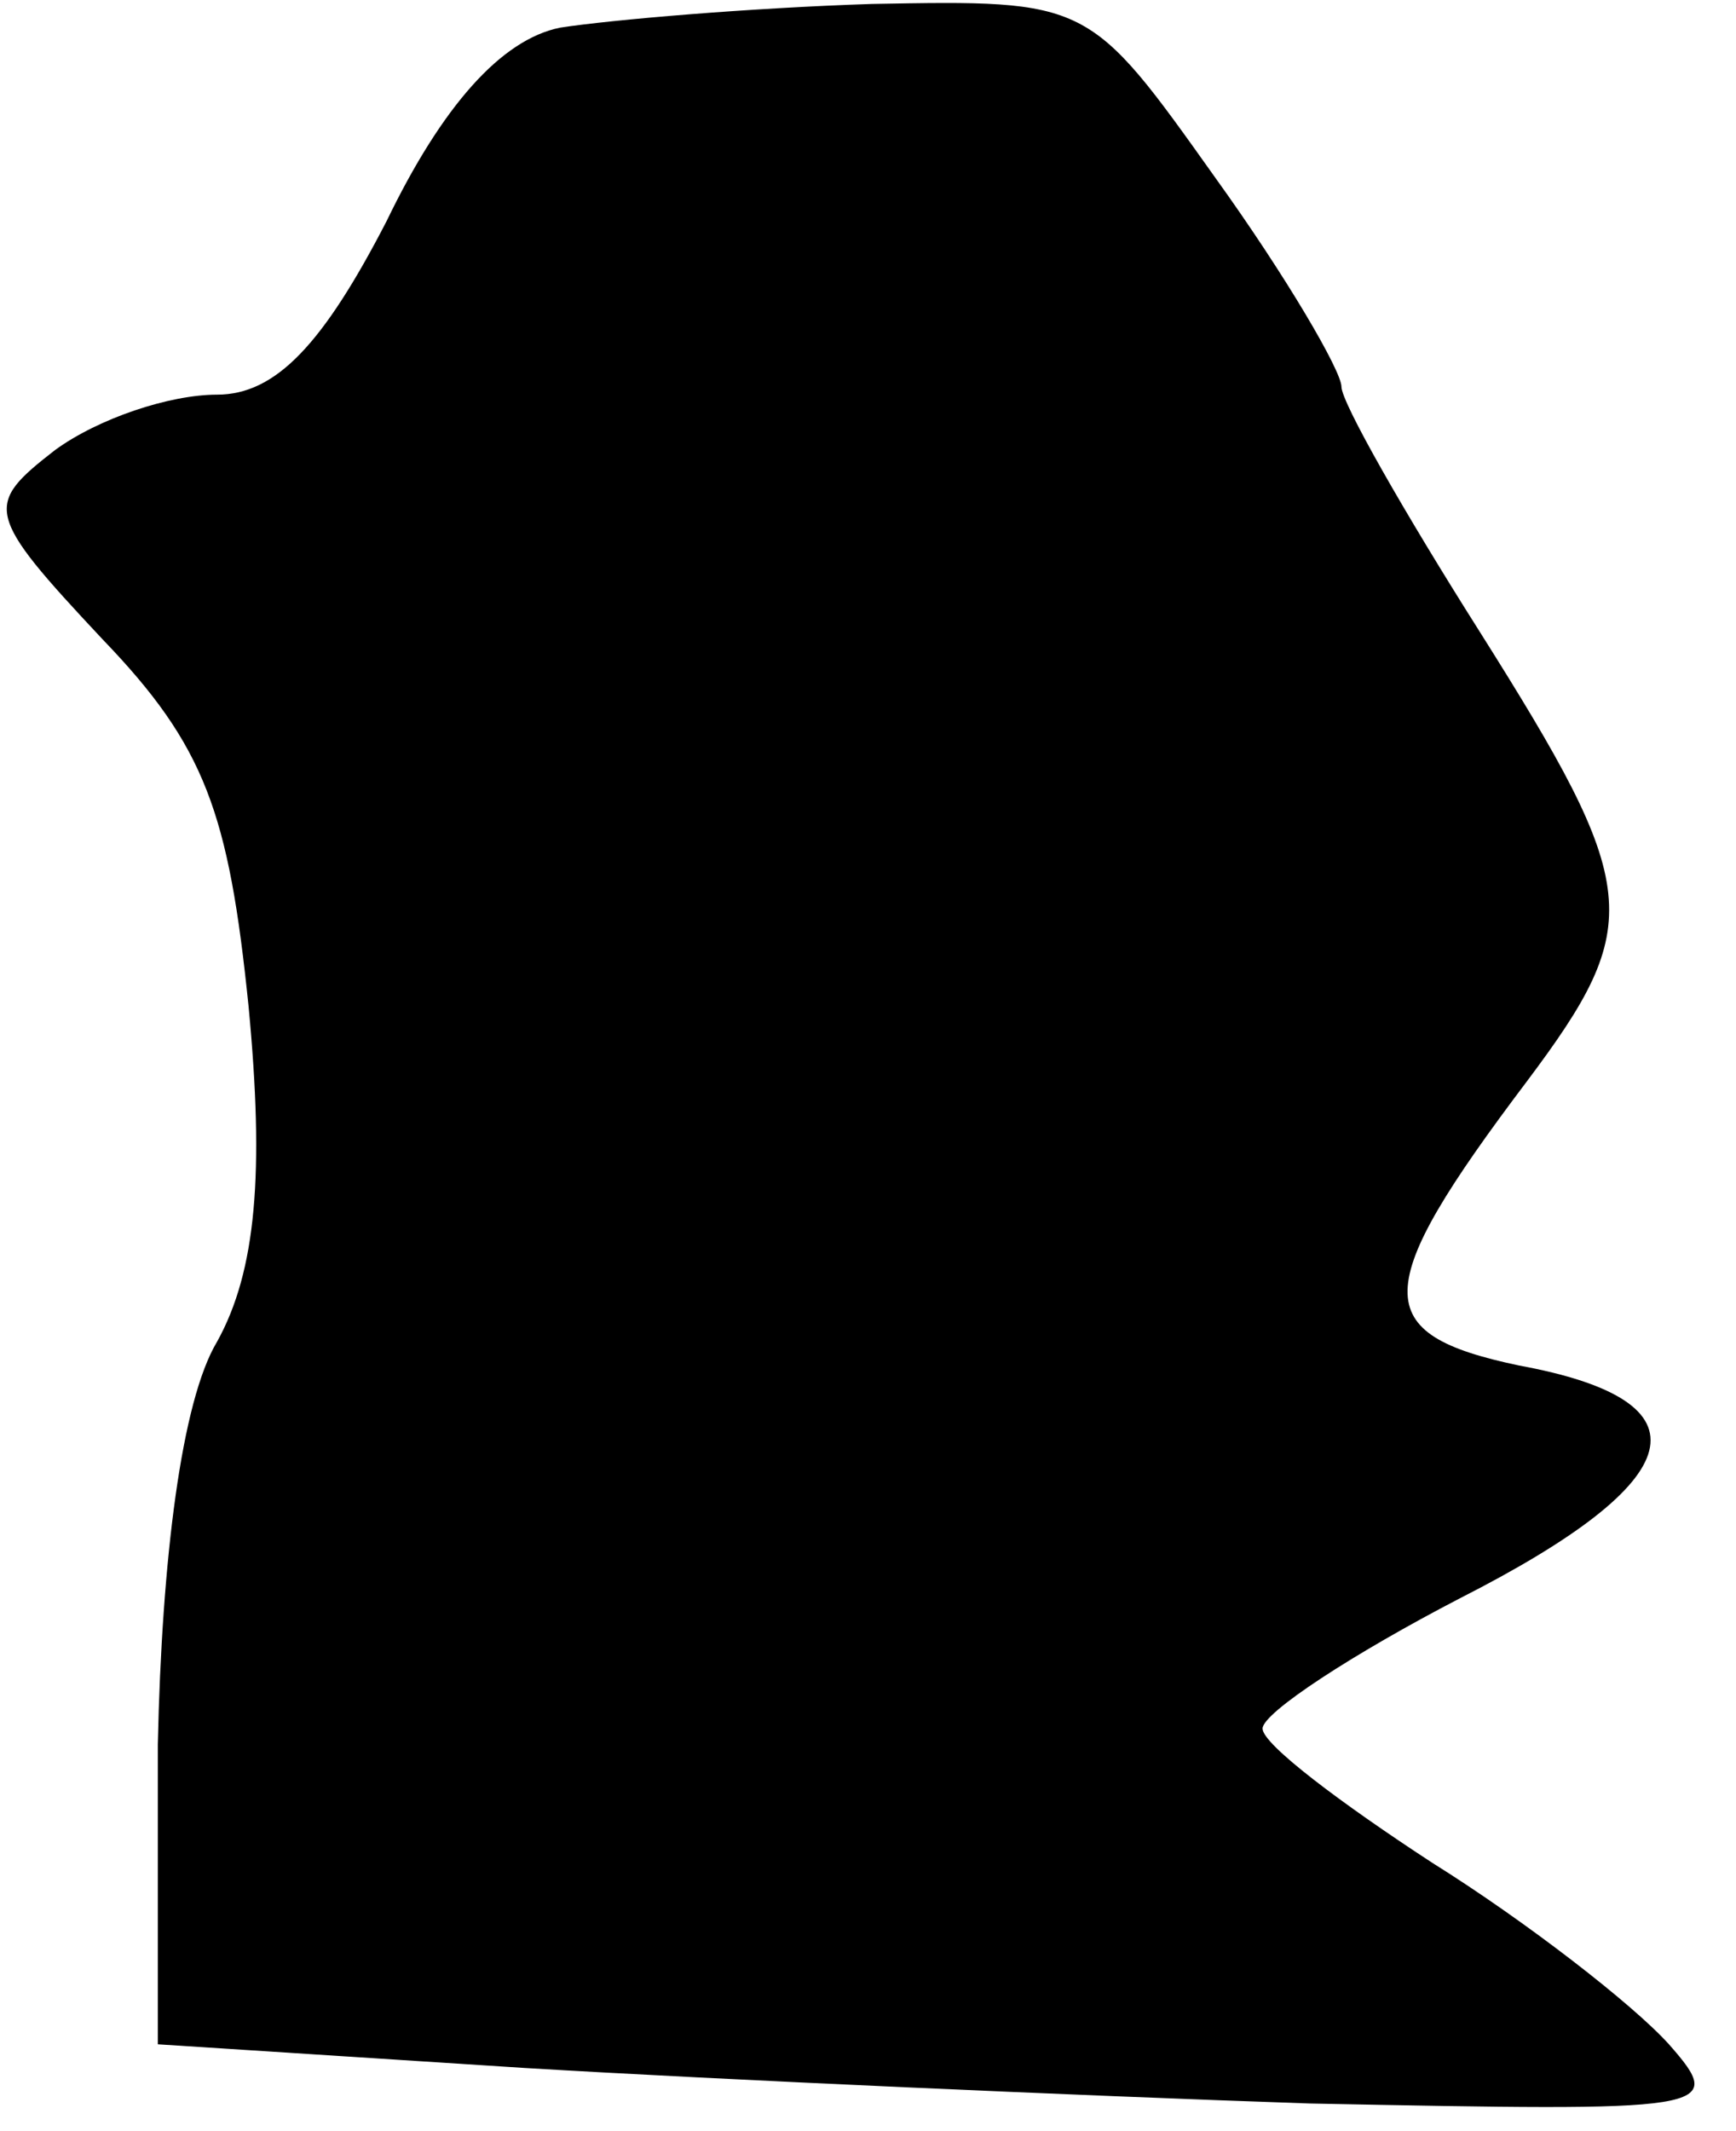 <?xml version="1.0" standalone="no"?>
<!DOCTYPE svg PUBLIC "-//W3C//DTD SVG 20010904//EN"
 "http://www.w3.org/TR/2001/REC-SVG-20010904/DTD/svg10.dtd">
<svg version="1.0" xmlns="http://www.w3.org/2000/svg"
 width="44pt" height="54pt" viewBox="0 0 44 54"
 preserveAspectRatio="xMidYMid meet">
<g transform="translate(0,54) scale(0.1,-0.1)"
fill="#000000" stroke="none">
<path fill="#000000" stroke="none" d="M142 533 c-15 -3 -30 -20 -44 -49 -16
-31 -28 -44 -43 -44 -12 0 -30 -6 -41 -14 -18 -14 -18 -16 12 -48 26 -27 32
-44 37 -93 4 -42 2 -67 -8 -85 -9 -15 -14 -55 -15 -102 l0 -76 93 -6 c50 -3
140 -7 199 -9 102 -2 106 -2 91 15 -9 10 -36 31 -60 46 -23 15 -43 30 -43 34
0 4 23 19 50 33 59 30 64 50 15 59 -38 8 -38 19 2 72 30 40 29 49 -12 114 -19
30 -35 58 -35 62 0 4 -14 28 -32 53 -32 45 -32 45 -87 44 -31 -1 -66 -4 -79
-6z"/>
</g>
</svg>
